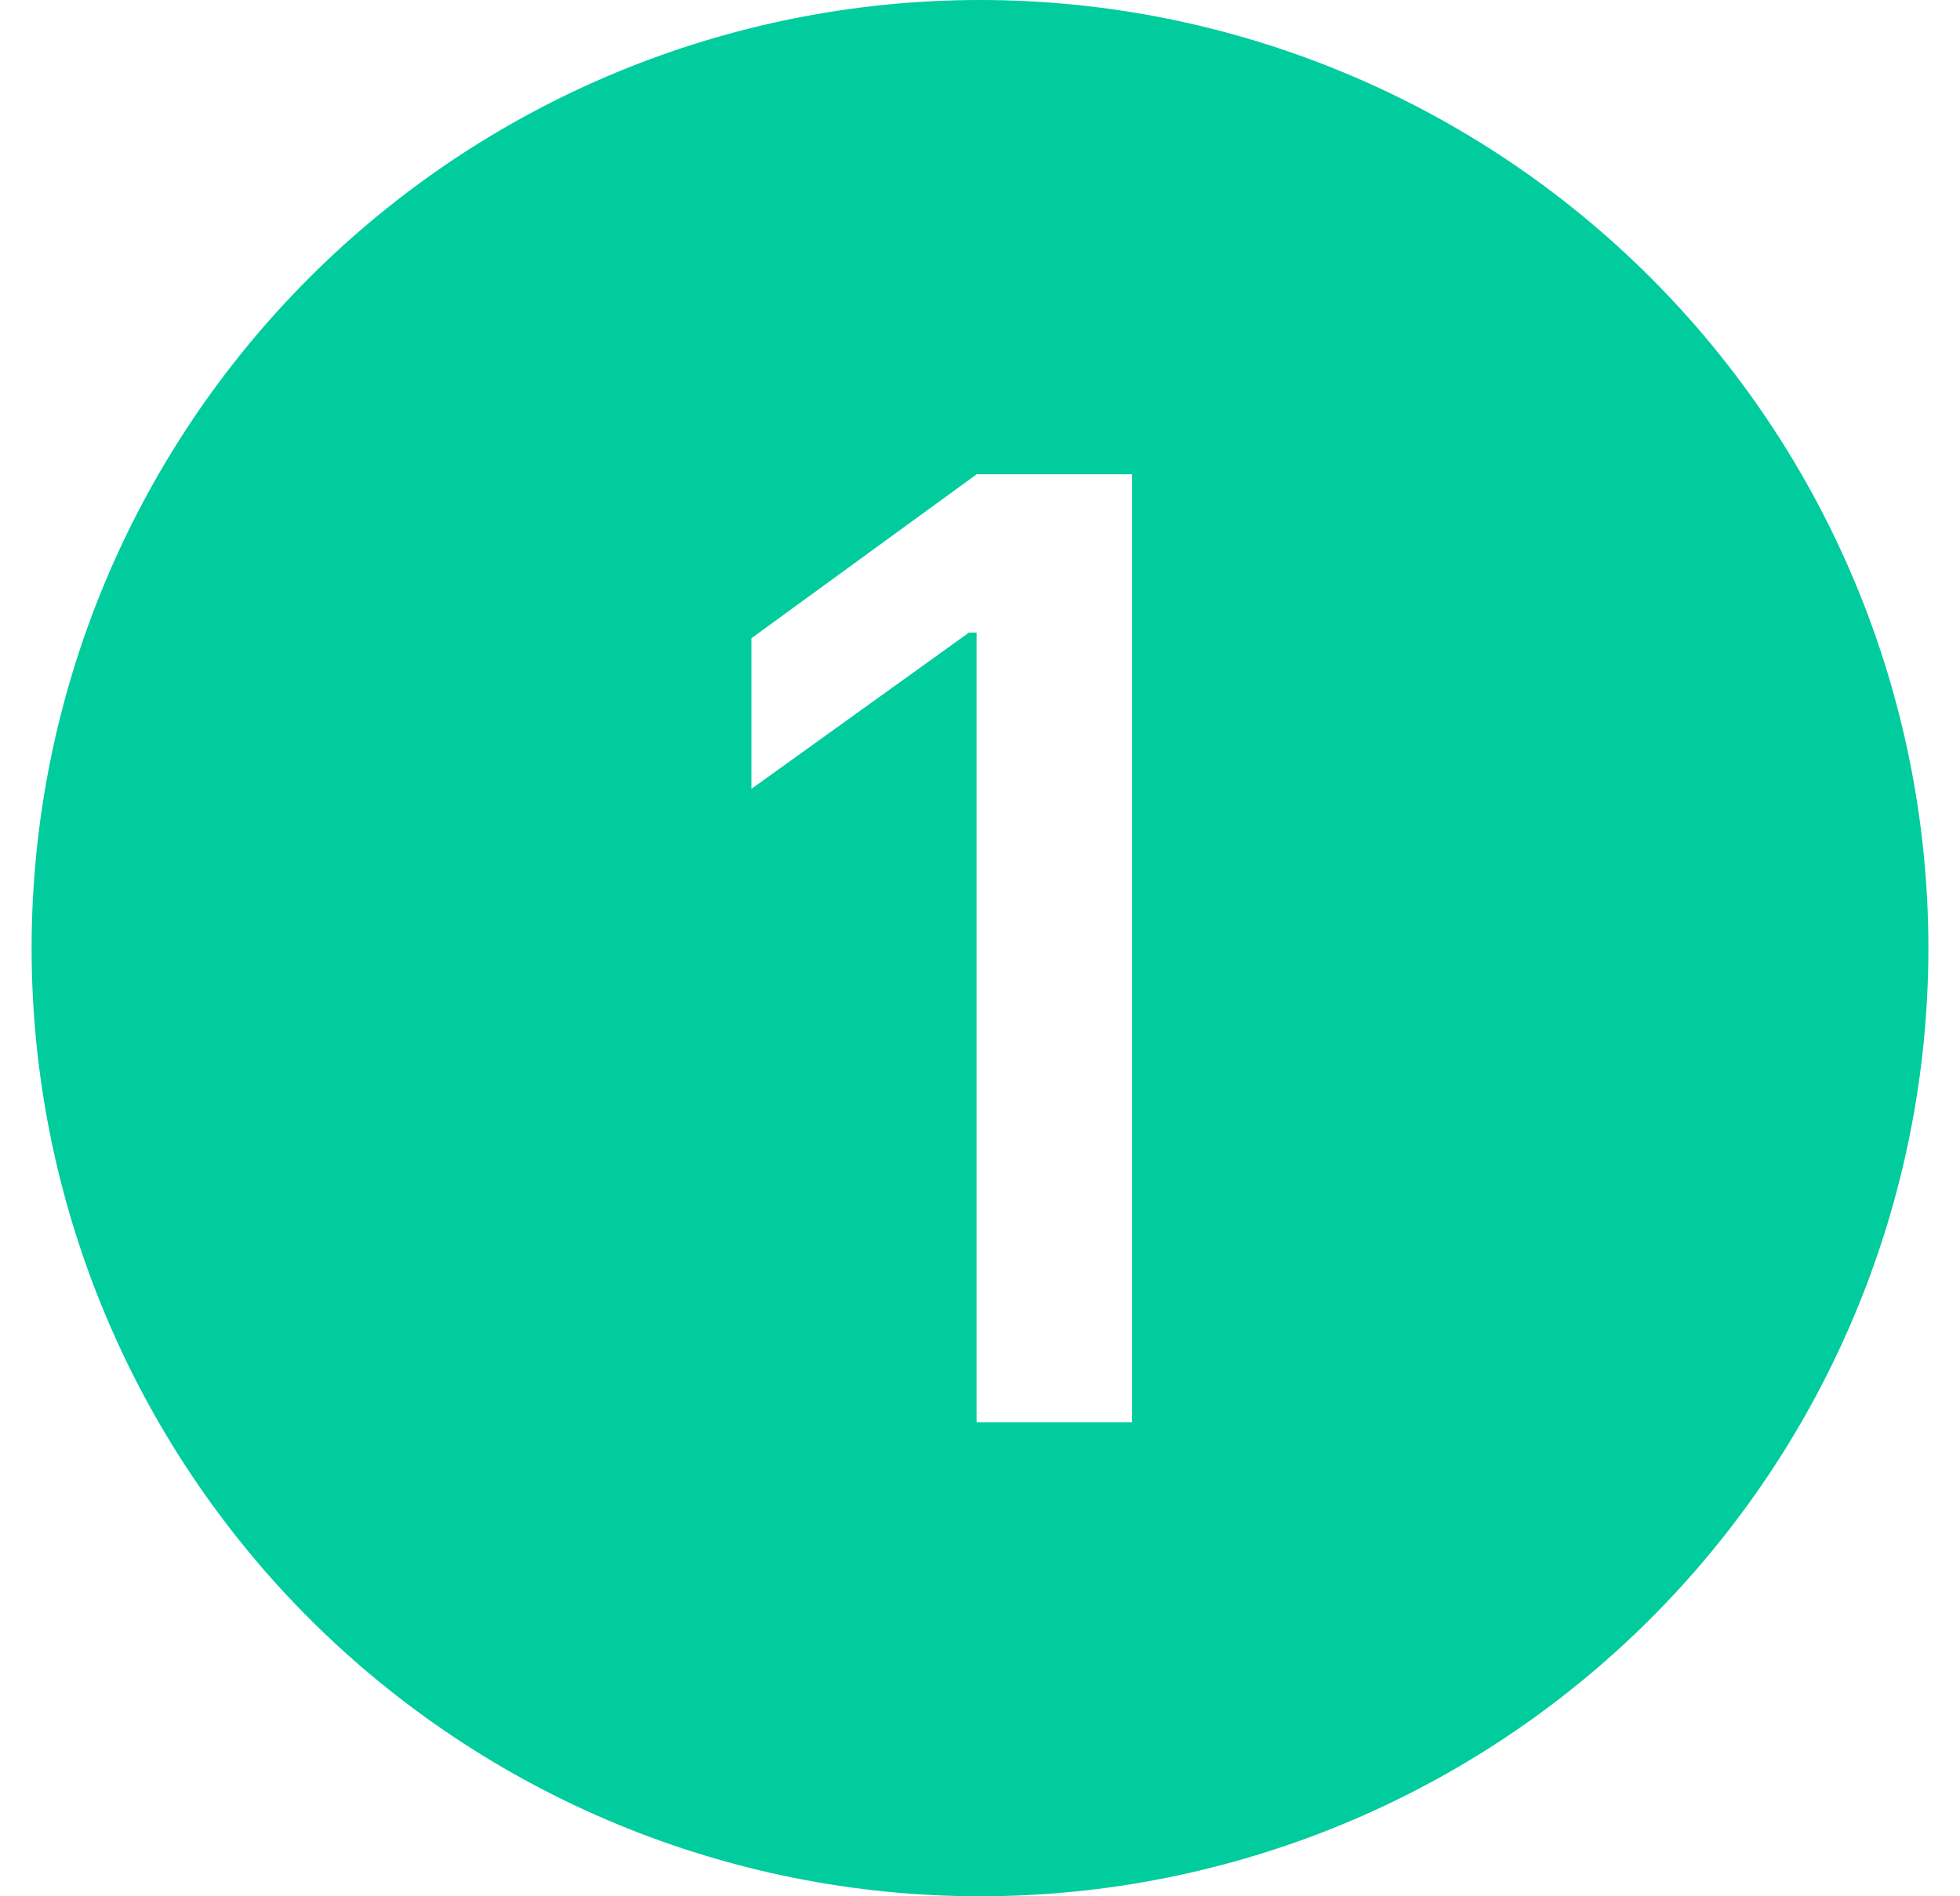 <svg width="31" height="30" viewBox="0 0 31 30" fill="none" xmlns="http://www.w3.org/2000/svg">
<g clip-path="url(#clip0_1170_13143)">
<path d="M30.5 15C30.5 18.978 28.92 22.794 26.107 25.607C23.294 28.42 19.478 30 15.5 30C11.522 30 7.706 28.42 4.893 25.607C2.08 22.794 0.5 18.978 0.5 15C0.5 11.022 2.08 7.206 4.893 4.393C7.706 1.58 11.522 0 15.5 0C19.478 0 23.294 1.58 26.107 4.393C28.92 7.206 30.5 11.022 30.5 15ZM17.906 7.504H15.446L11.885 10.097V12.48L15.324 10.009H15.446V22.5H17.906V7.504Z" fill="#00CC9E"/>
</g>
<defs>
<clipPath id="clip0_1170_13143">
<rect width="30" height="30" fill="white" transform="translate(0.5)"/>
</clipPath>
</defs>
</svg>
